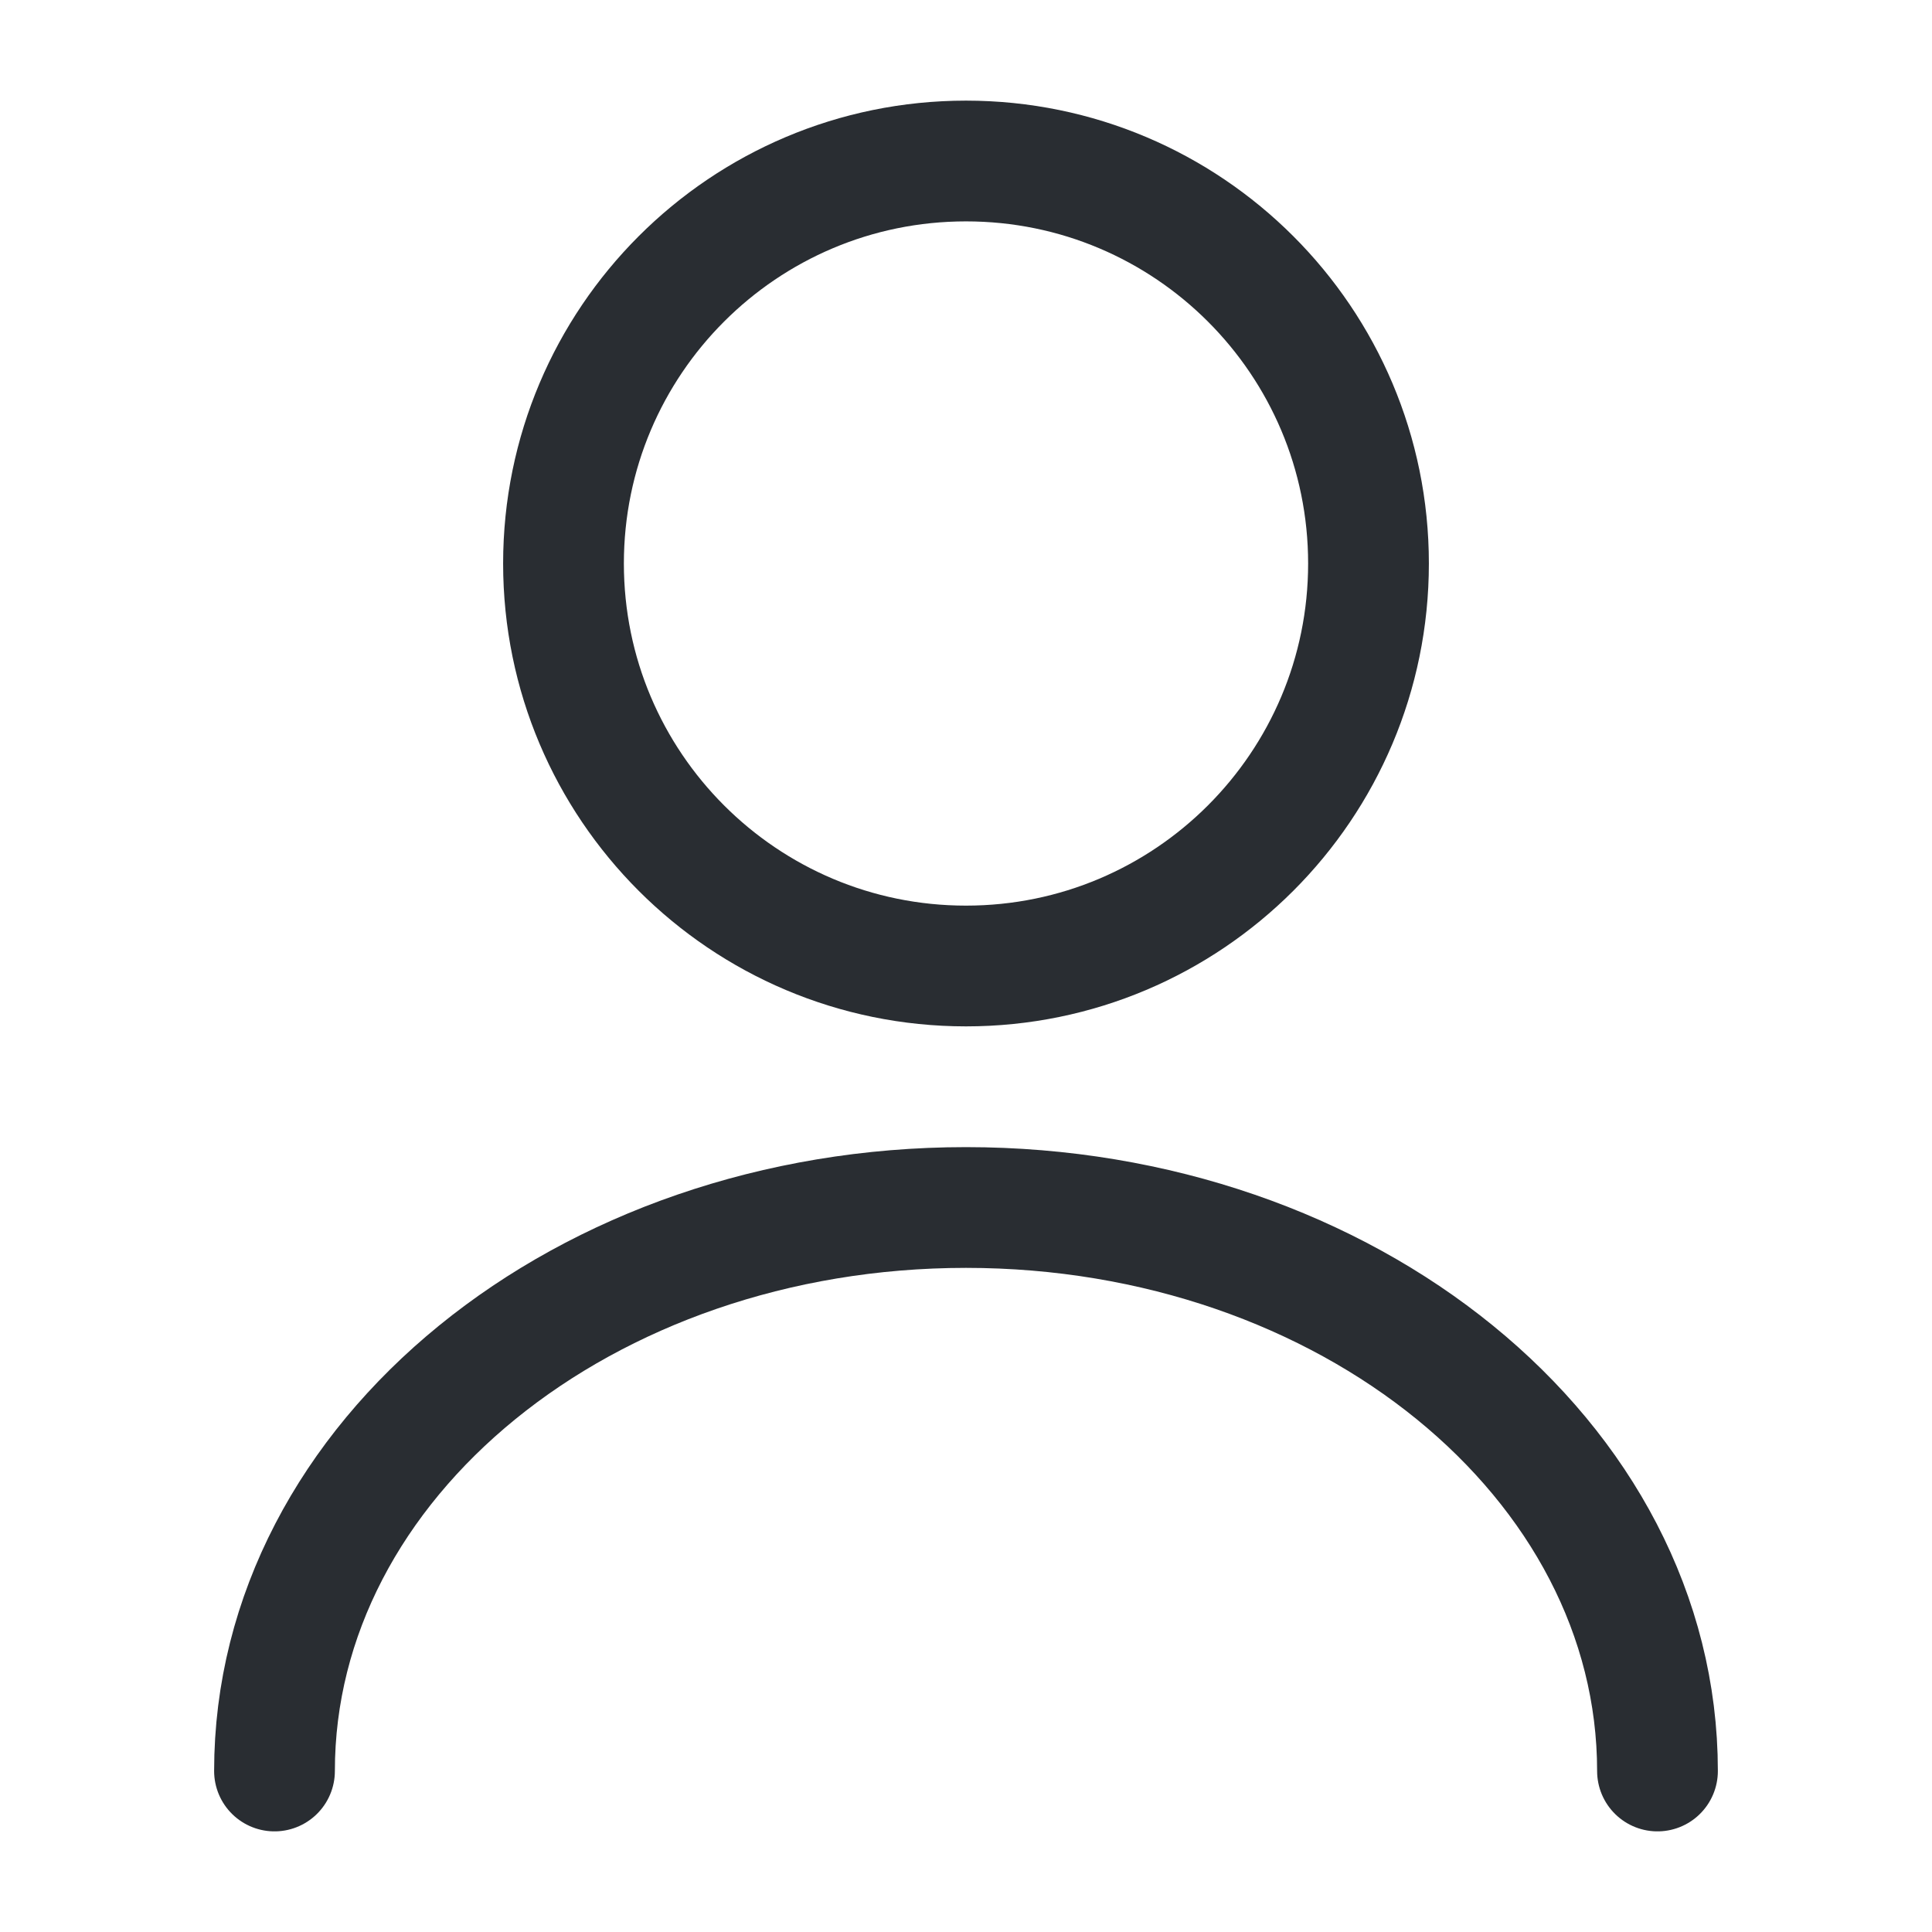 <?xml version="1.0" encoding="UTF-8" standalone="no"?>
<!DOCTYPE svg PUBLIC "-//W3C//DTD SVG 1.1//EN" "http://www.w3.org/Graphics/SVG/1.1/DTD/svg11.dtd">
<svg width="100%" height="100%" viewBox="0 0 800 800" version="1.1" xmlns="http://www.w3.org/2000/svg" xmlns:xlink="http://www.w3.org/1999/xlink" xml:space="preserve" xmlns:serif="http://www.serif.com/" style="fill-rule:evenodd;clip-rule:evenodd;stroke-linecap:round;stroke-linejoin:round;">
    <path d="M400,400C492.047,400 566.667,325.381 566.667,233.333C566.667,141.286 492.047,66.667 400,66.667C307.953,66.667 233.333,141.286 233.333,233.333C233.333,325.381 307.953,400 400,400Z" style="fill:none;fill-rule:nonzero;stroke:rgb(41,45,50);stroke-width:50px;"/>
    <path d="M686.33,733.333C686.33,604.333 557.997,500 399.997,500C241.997,500 113.664,604.333 113.664,733.333" style="fill:none;fill-rule:nonzero;stroke:rgb(41,45,50);stroke-width:50px;"/>
</svg>

